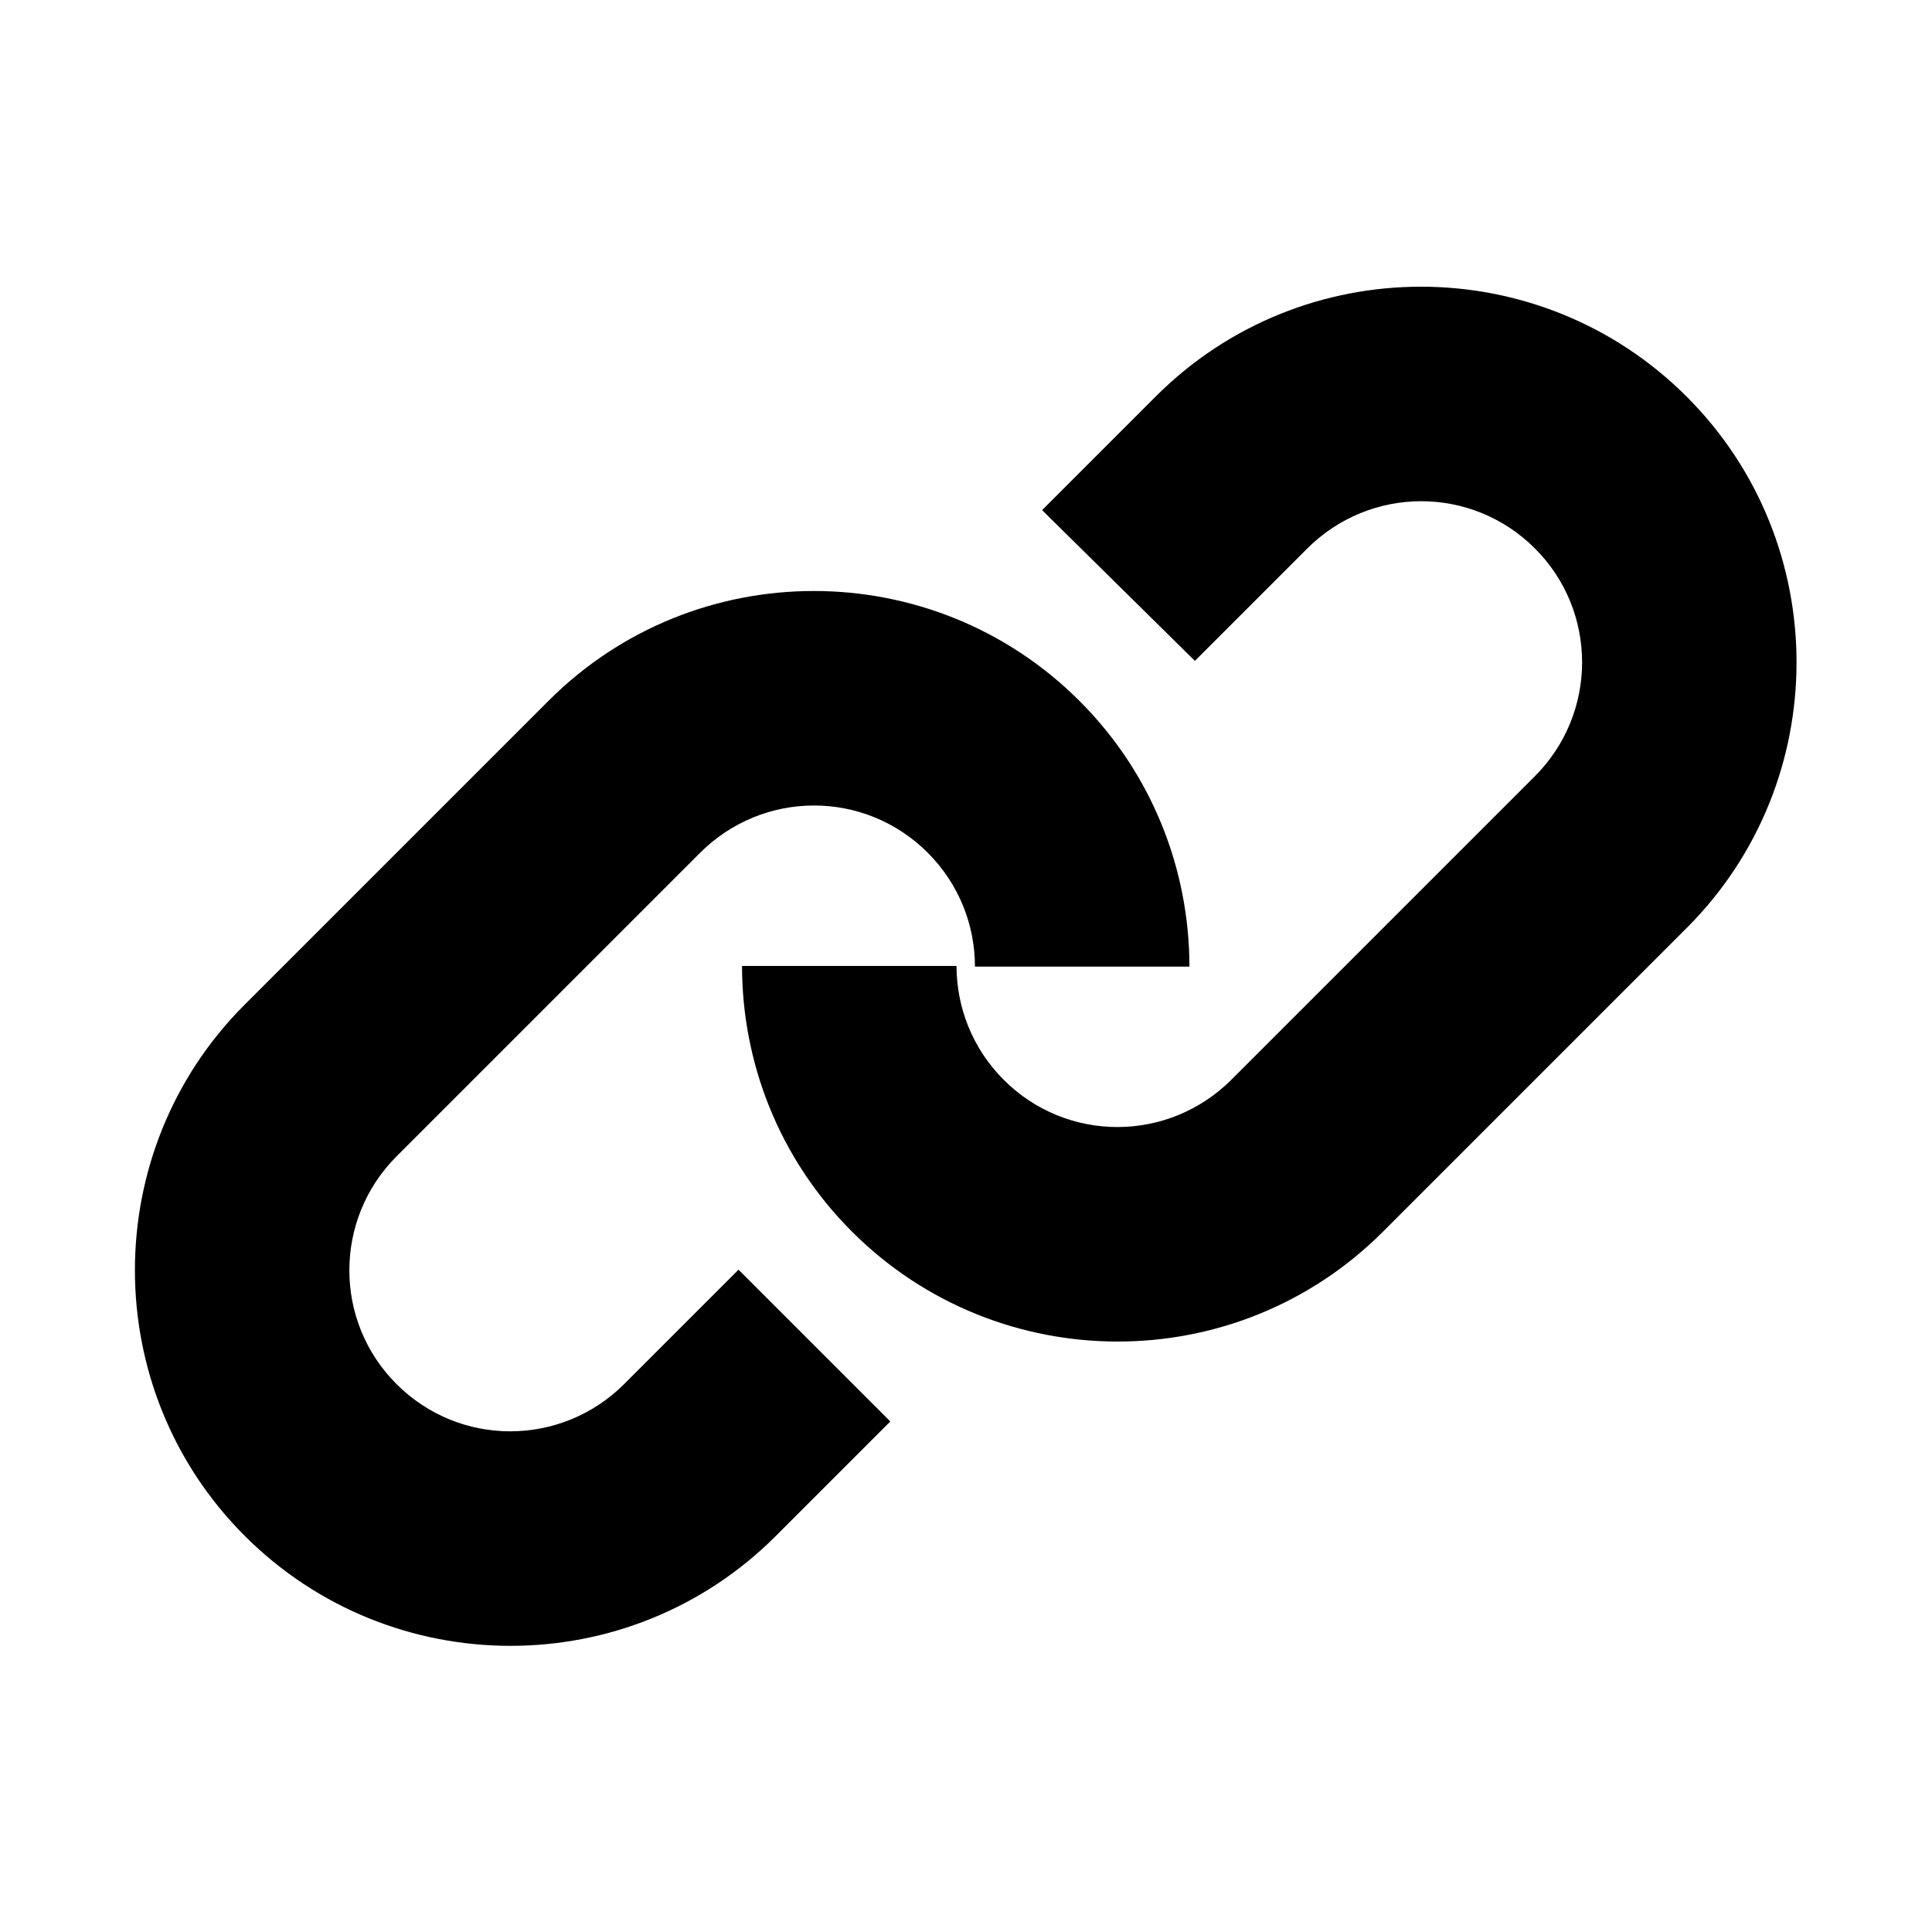 <svg width="20px" height="20px" viewBox="0 0 20 20" version="1.1" xmlns="http://www.w3.org/2000/svg" xmlns:xlink="http://www.w3.org/1999/xlink">
    <title>Link to this</title>
    <path d="M11.64,8.361 C10.936,7.658 9.965,7.221 8.891,7.221 C6.748,7.221 5.003,8.96 5.003,11.105 L5.003,15.559 C5.003,17.692 6.744,19.443 8.891,19.443 C11.035,19.443 12.78,17.704 12.78,15.559 L12.78,13.894 L10.558,13.909 L10.558,15.552 C10.558,16.474 9.818,17.221 8.891,17.221 C7.971,17.221 7.225,16.475 7.225,15.552 L7.225,11.112 C7.225,10.19 7.965,9.443 8.891,9.443 C9.352,9.443 9.768,9.63 10.07,9.931 L11.64,8.361 L11.64,8.361 L11.64,8.361 Z M14.997,8.887 L14.997,4.433 C14.997,2.3 13.256,0.549 11.109,0.549 C8.965,0.549 7.22,2.288 7.22,4.433 L7.22,6.112 L9.442,6.112 L9.442,4.44 C9.442,3.518 10.182,2.771 11.109,2.771 C12.029,2.771 12.775,3.517 12.775,4.44 L12.775,8.881 C12.775,9.802 12.035,10.549 11.109,10.549 C10.648,10.549 10.232,10.363 9.93,10.061 L8.36,11.631 C9.064,12.334 10.035,12.771 11.109,12.771 C13.252,12.771 14.997,11.032 14.997,8.887 Z" transform="translate(10, 10) scale(-1, -1) rotate(45) translate(-10, -10)"></path>
</svg>